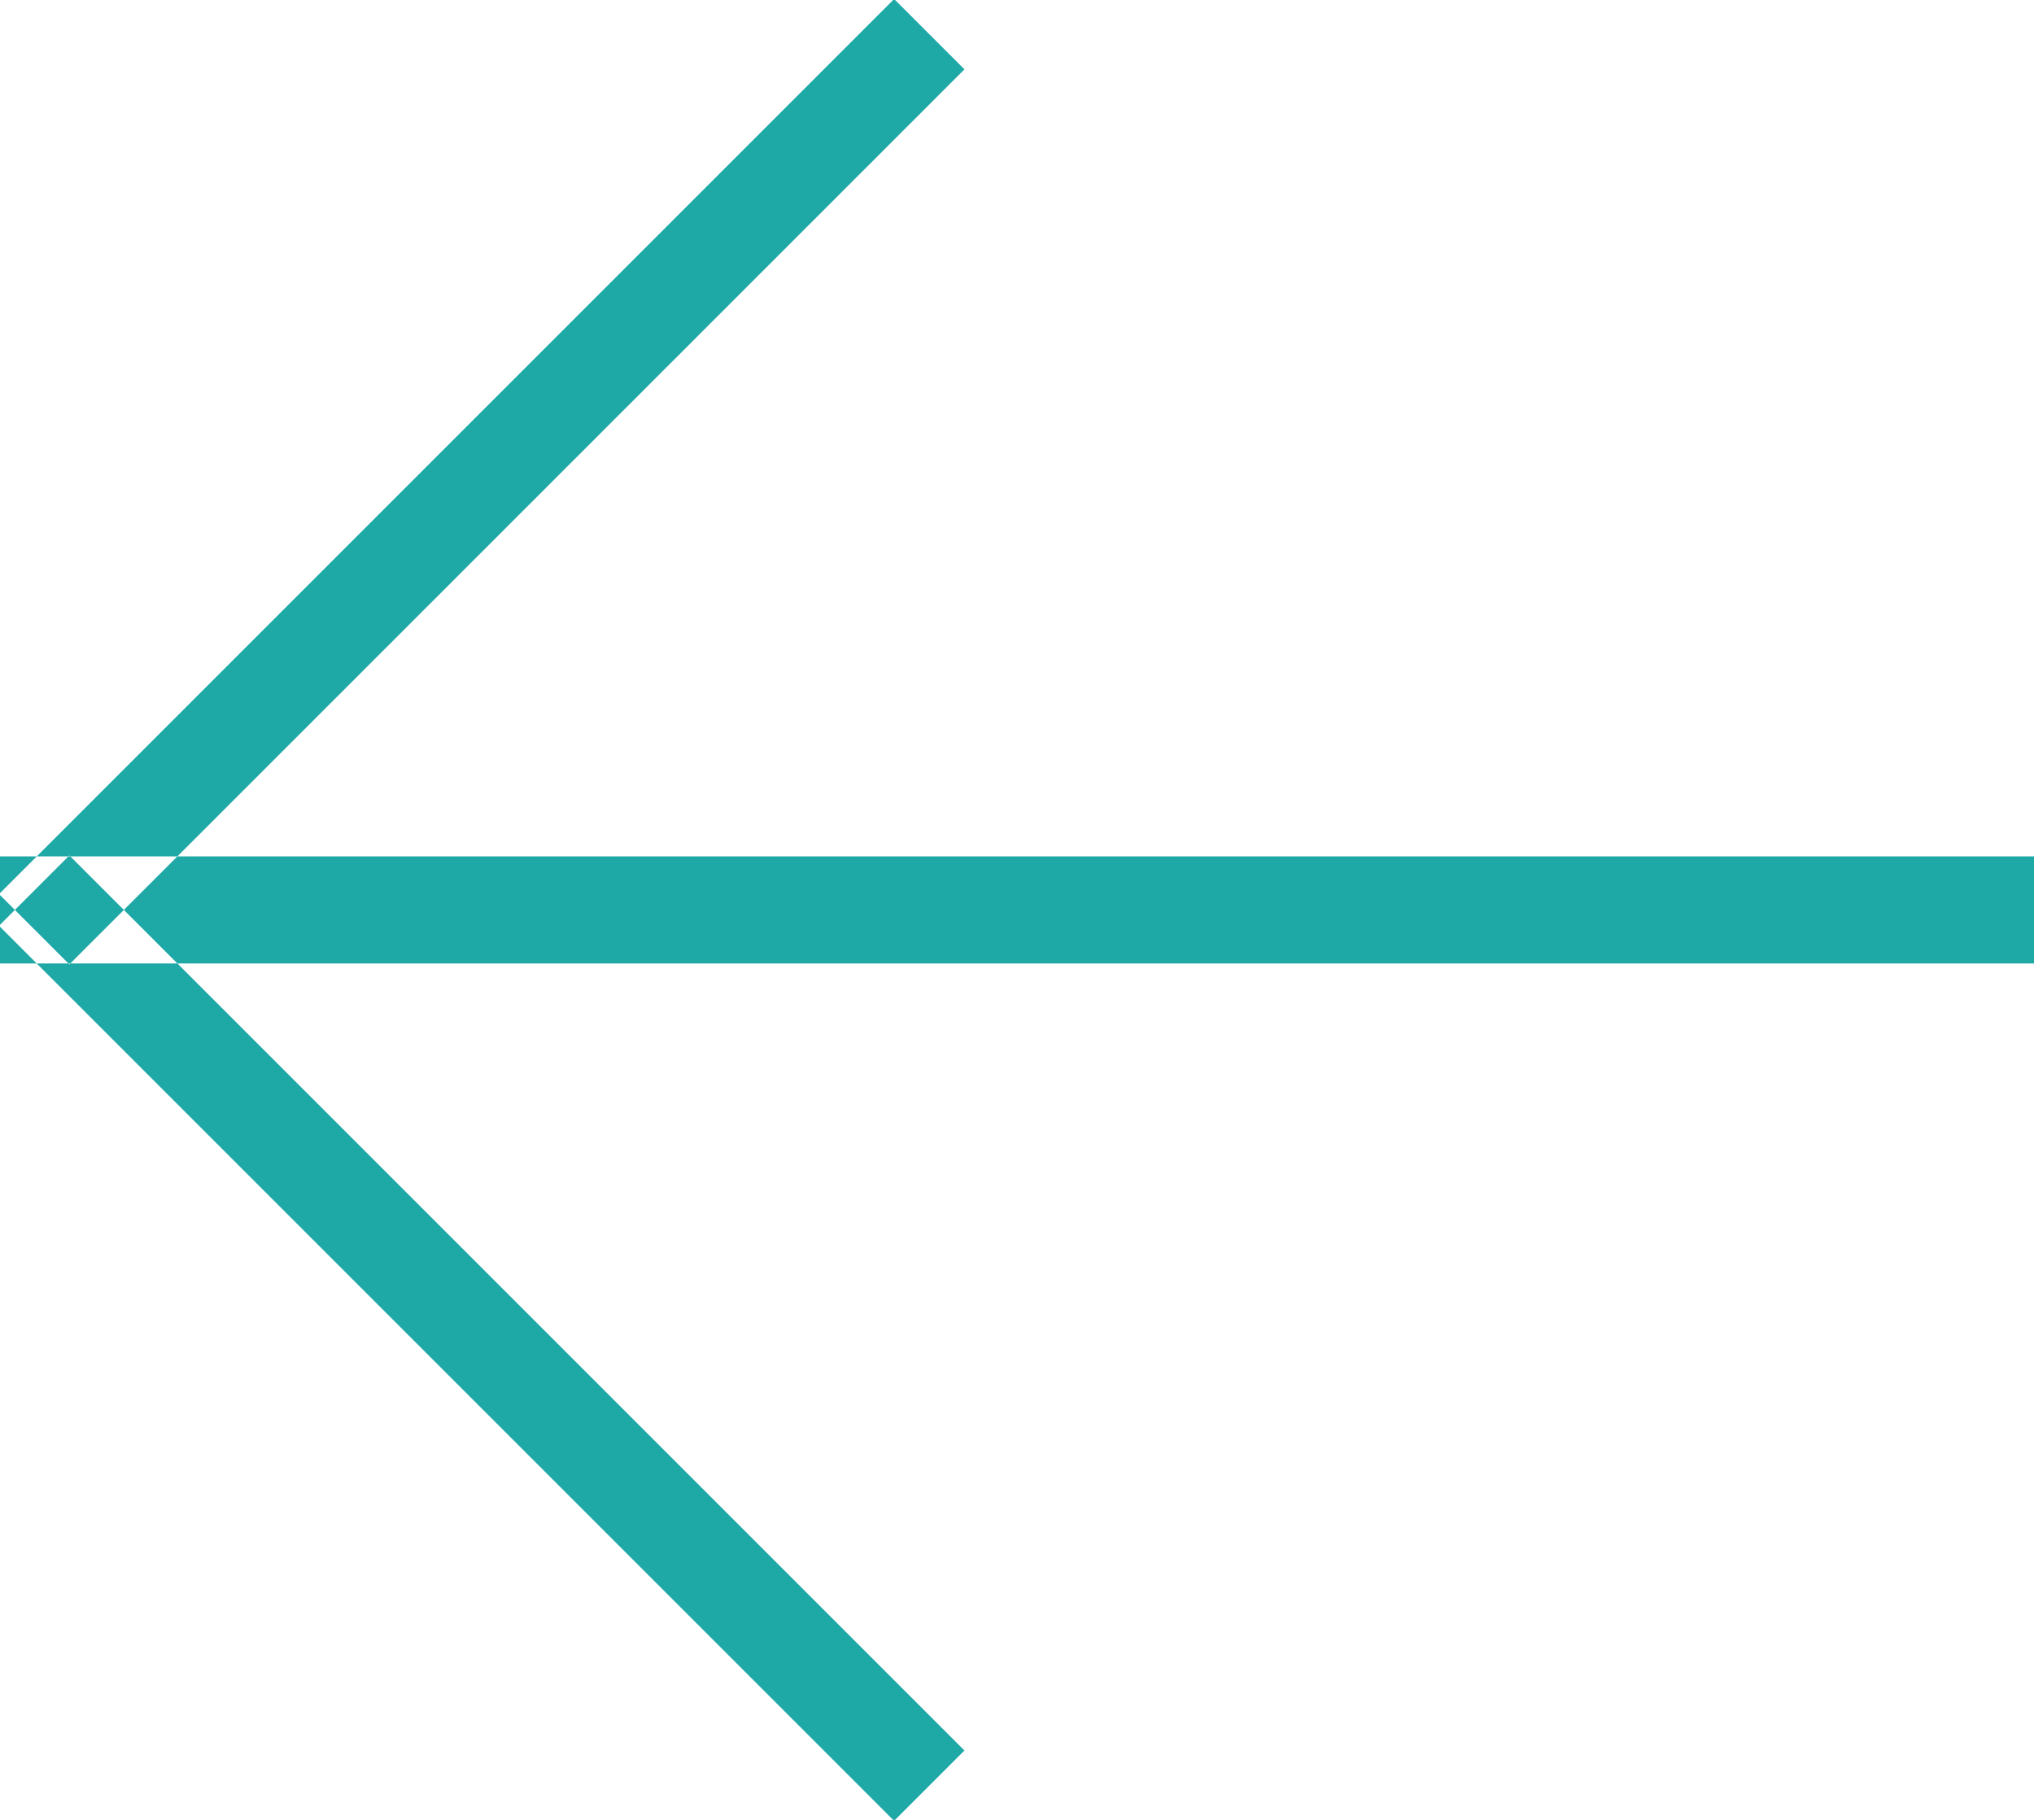 <svg xmlns="http://www.w3.org/2000/svg" width="19" height="17" viewBox="0 0 19 17">
  <defs>
    <style>
      .cls-1 {
        fill: #1ea8a6;
        fill-rule: evenodd;
      }
    </style>
  </defs>
  <path id="arrow" class="cls-1" d="M8.352,17.009l0.657-.657L0.648,7.991l-0.657.657ZM9.009,0.648L8.352-.009-0.009,8.352,0.648,9.009ZM0,9V8H19V9H0Z"/>
</svg>
